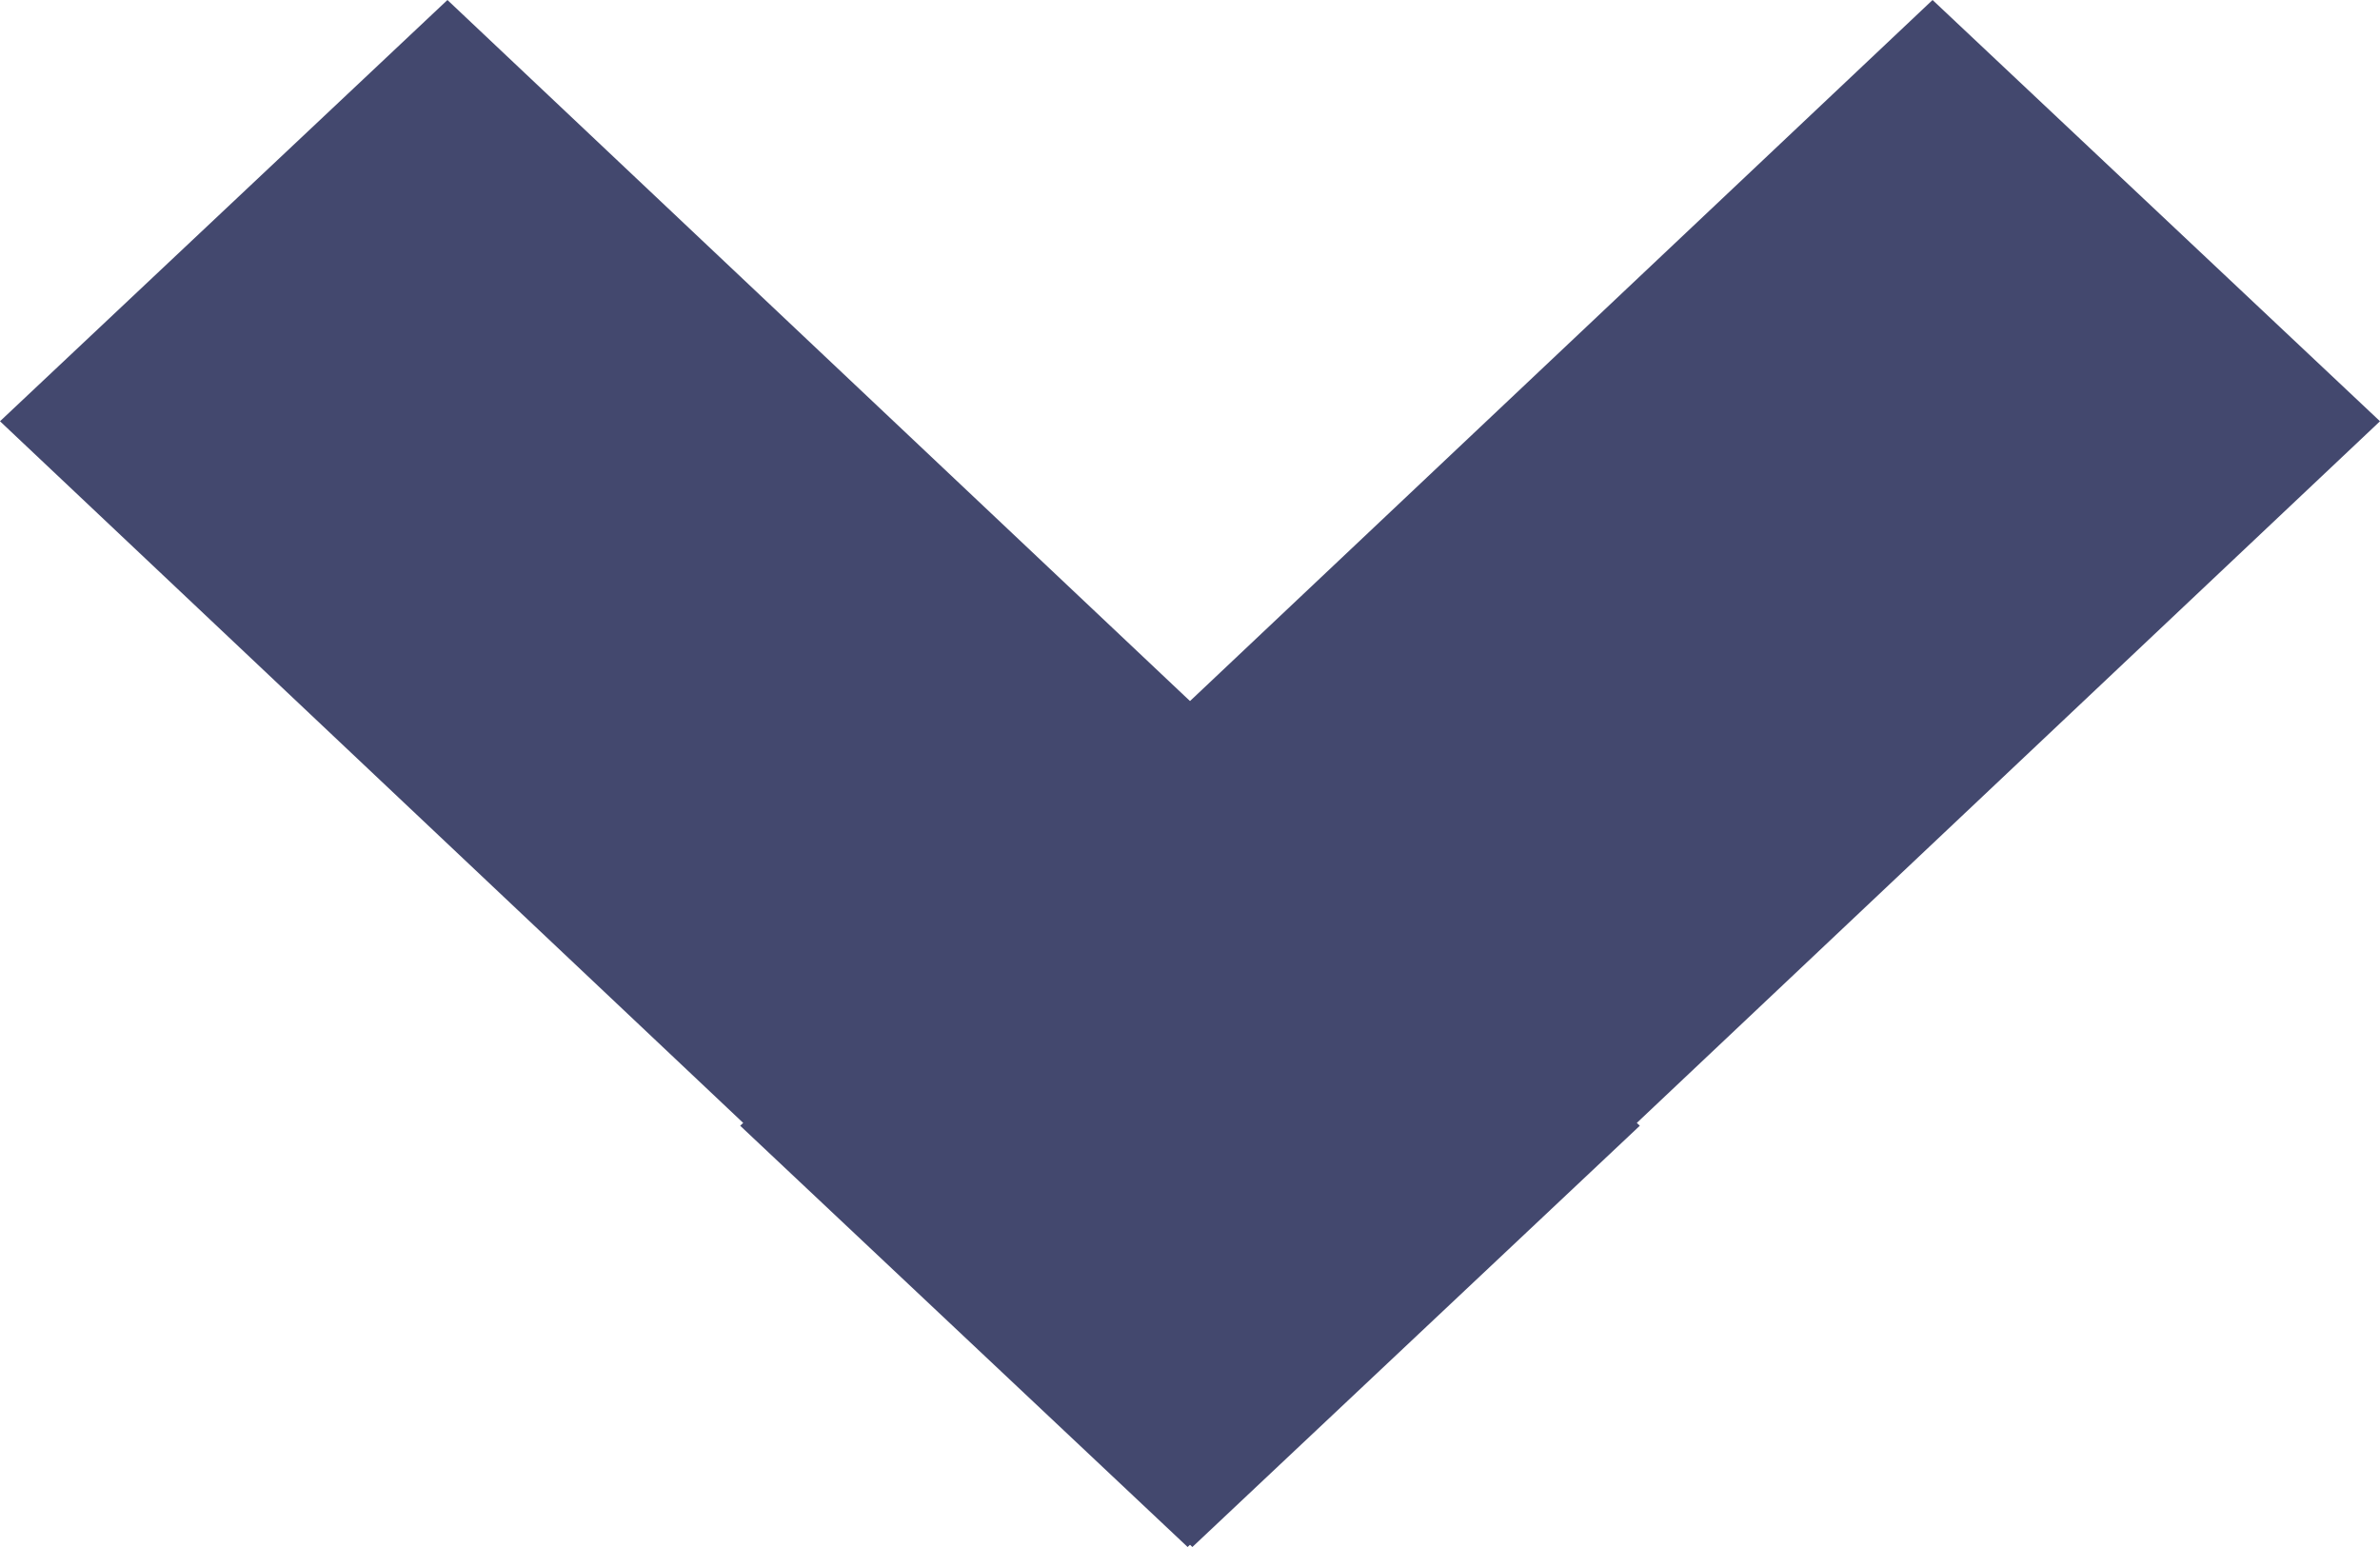 <svg xmlns="http://www.w3.org/2000/svg" width="20" height="13" viewBox="0 0 20 13"><defs><style>.cls-1{fill:#43486e;}</style></defs><title>Ресурс 5</title><g id="Слой_2" data-name="Слой 2"><g id="Слой_1-2" data-name="Слой 1"><polygon class="cls-1" points="20 3.54 9.98 13 6.22 9.46 16.24 0 20 3.54"/><polygon class="cls-1" points="10.02 13 0 3.54 3.76 0 13.78 9.46 10.02 13"/></g></g></svg>